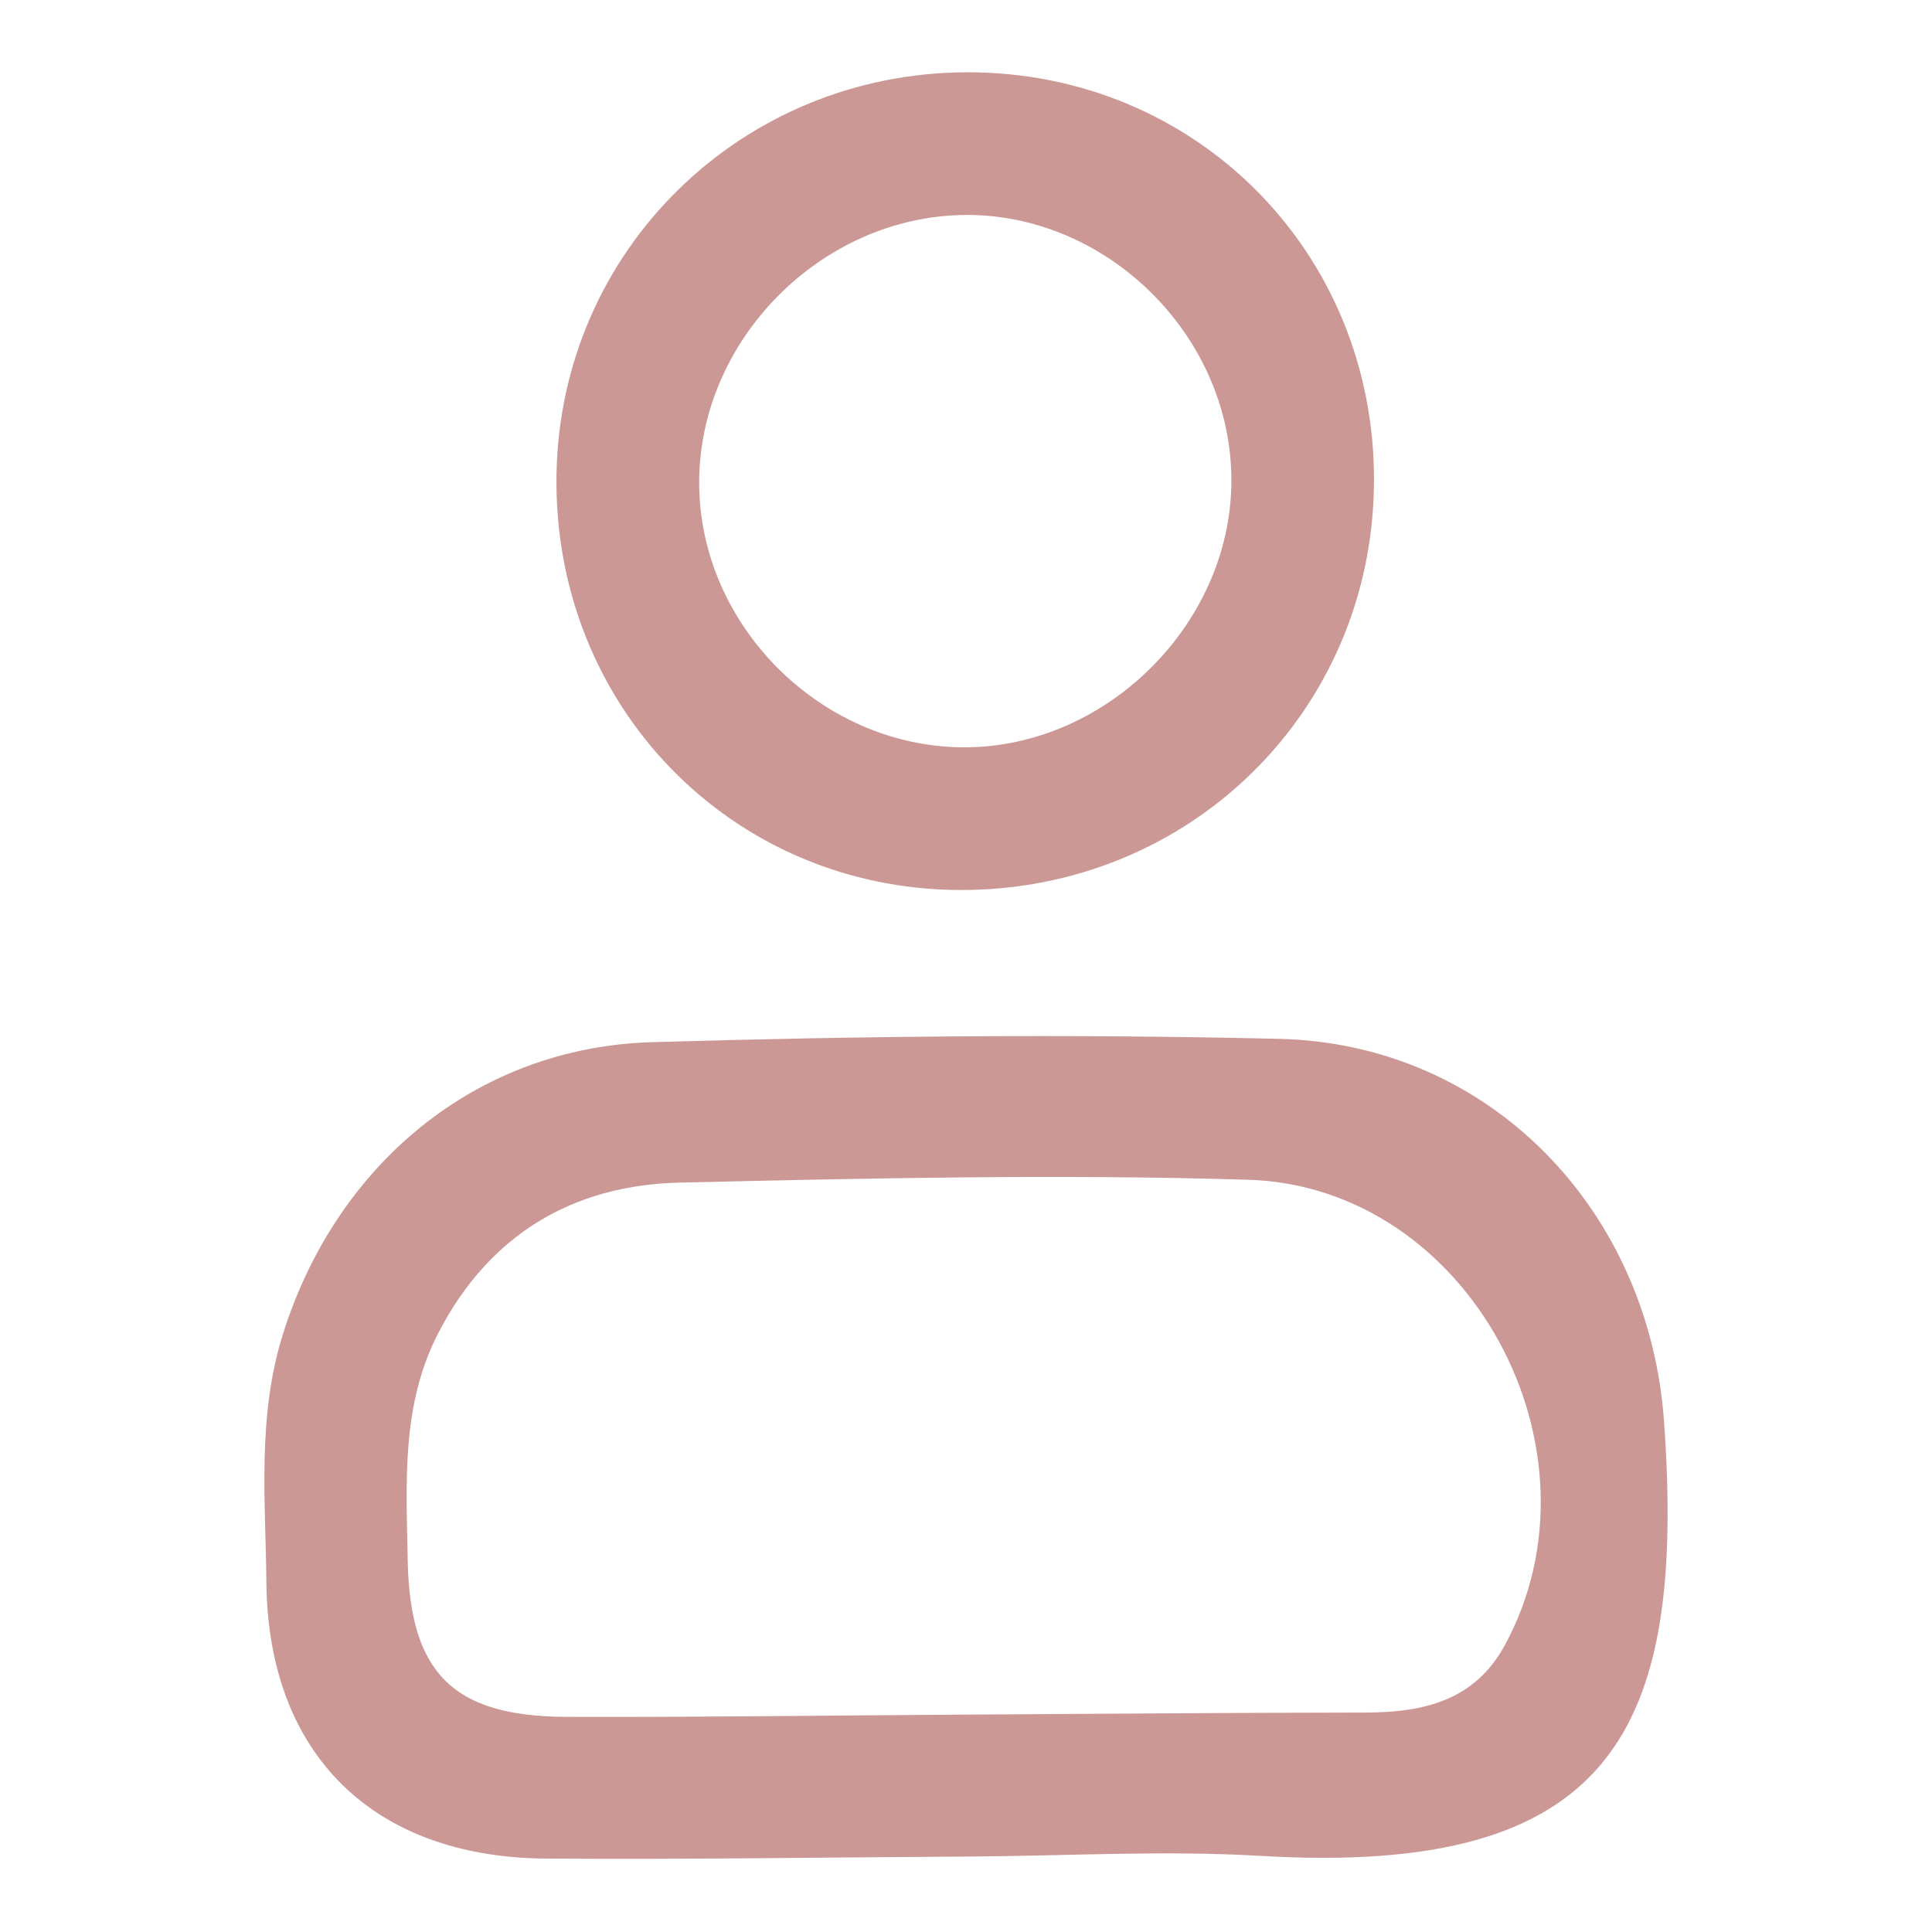 <?xml version="1.0" encoding="utf-8"?>
<svg xmlns="http://www.w3.org/2000/svg" viewBox="0 0 500 500">
  <desc>Created with Fabric.js 5.2.4</desc>
  <desc>Created with Fabric.js 5.2.4</desc>
  <desc>Created with Fabric.js 5.2.4</desc>
  <g transform="matrix(1, -0.006, 0, 1, 274.074, 440.918)" id="08d9d777-2f35-4923-8ba2-f9f87cc80b83" style=""/>
  <g transform="matrix(1, -0.006, 0, 1, 274.074, 440.918)" id="b6f93025-a43a-41e1-9505-8ea8261548eb" style="">
    <rect style="stroke: none; stroke-width: 1; stroke-dasharray: none; stroke-linecap: butt; stroke-dashoffset: 0; stroke-linejoin: miter; stroke-miterlimit: 4; fill: rgb(255,255,255); fill-rule: nonzero; opacity: 1; visibility: hidden;" vector-effect="non-scaling-stroke" x="-540" y="-540" rx="0" ry="0" width="1080" height="1080"/>
  </g>
  <g transform="matrix(22.599, -0.127, 0, 22.599, 249.631, 276.583)" style="">
    <g transform="matrix(1, 0, 0, 1, 0, 4.85)" vector-effect="non-scaling-stroke"/>
    <g transform="matrix(1, 0, 0, 1, 0.01, 4.85)" vector-effect="non-scaling-stroke"/>
    <g transform="matrix(1.05, 0, 0, 1.05, -0.616, -5.514)" vector-effect="non-scaling-stroke" style="">
      <g>
        <g>
          <path style="stroke: none; stroke-width: 1; stroke-dasharray: none; stroke-linecap: butt; stroke-dashoffset: 0; stroke-linejoin: miter; stroke-miterlimit: 4; fill: rgb(183, 109, 104); fill-opacity: 0.7; fill-rule: nonzero; opacity: 1;" vector-effect="non-scaling-stroke" d="M 5.052 -1.116 C 5.034 1.381 3.037 3.329 0.526 3.302 C -1.963 3.274 -3.904 1.261 -3.864 -1.251 C -3.826 -3.697 -1.851 -5.622 0.609 -5.616 C 3.109 -5.609 5.07 -3.623 5.052 -1.116 Z M 0.571 -4.06 C -0.983 -4.042 -2.306 -2.713 -2.308 -1.161 C -2.31 0.39 -0.99 1.724 0.564 1.746 C 2.151 1.766 3.531 0.377 3.496 -1.206 C 3.464 -2.761 2.116 -4.075 0.571 -4.06 Z" stroke-linecap="round"/>
          <path style="stroke: none; stroke-width: 1; stroke-dasharray: none; stroke-linecap: butt; stroke-dashoffset: 0; stroke-linejoin: miter; stroke-miterlimit: 4; fill: rgb(183, 109, 104); fill-opacity: 0.7; fill-rule: nonzero; opacity: 1;" vector-effect="non-scaling-stroke" d="M 0.643 13.844 C -0.903 13.844 -2.446 13.86 -3.992 13.84 C -5.866 13.812 -7.008 12.683 -7.028 10.817 C -7.037 9.911 -7.13 8.998 -6.847 8.102 C -6.266 6.258 -4.742 4.989 -2.827 4.943 C -0.546 4.888 1.739 4.878 4.02 4.945 C 6.32 5.013 8.05 6.837 8.215 9.137 C 8.458 12.531 7.643 14.105 3.804 13.854 C 2.752 13.787 1.697 13.844 0.643 13.844 Z M 0.548 12.296 C 2.02 12.296 3.491 12.291 4.964 12.298 C 5.593 12.3 6.151 12.175 6.48 11.57 C 7.635 9.448 6.089 6.569 3.684 6.48 C 1.619 6.405 -0.451 6.44 -2.518 6.476 C -3.688 6.496 -4.599 7.034 -5.151 8.098 C -5.559 8.88 -5.502 9.73 -5.487 10.568 C -5.466 11.806 -4.997 12.282 -3.762 12.296 C -2.326 12.309 -0.888 12.296 0.548 12.296 Z" stroke-linecap="round"/>
        </g>
      </g>
    </g>
  </g>
</svg>